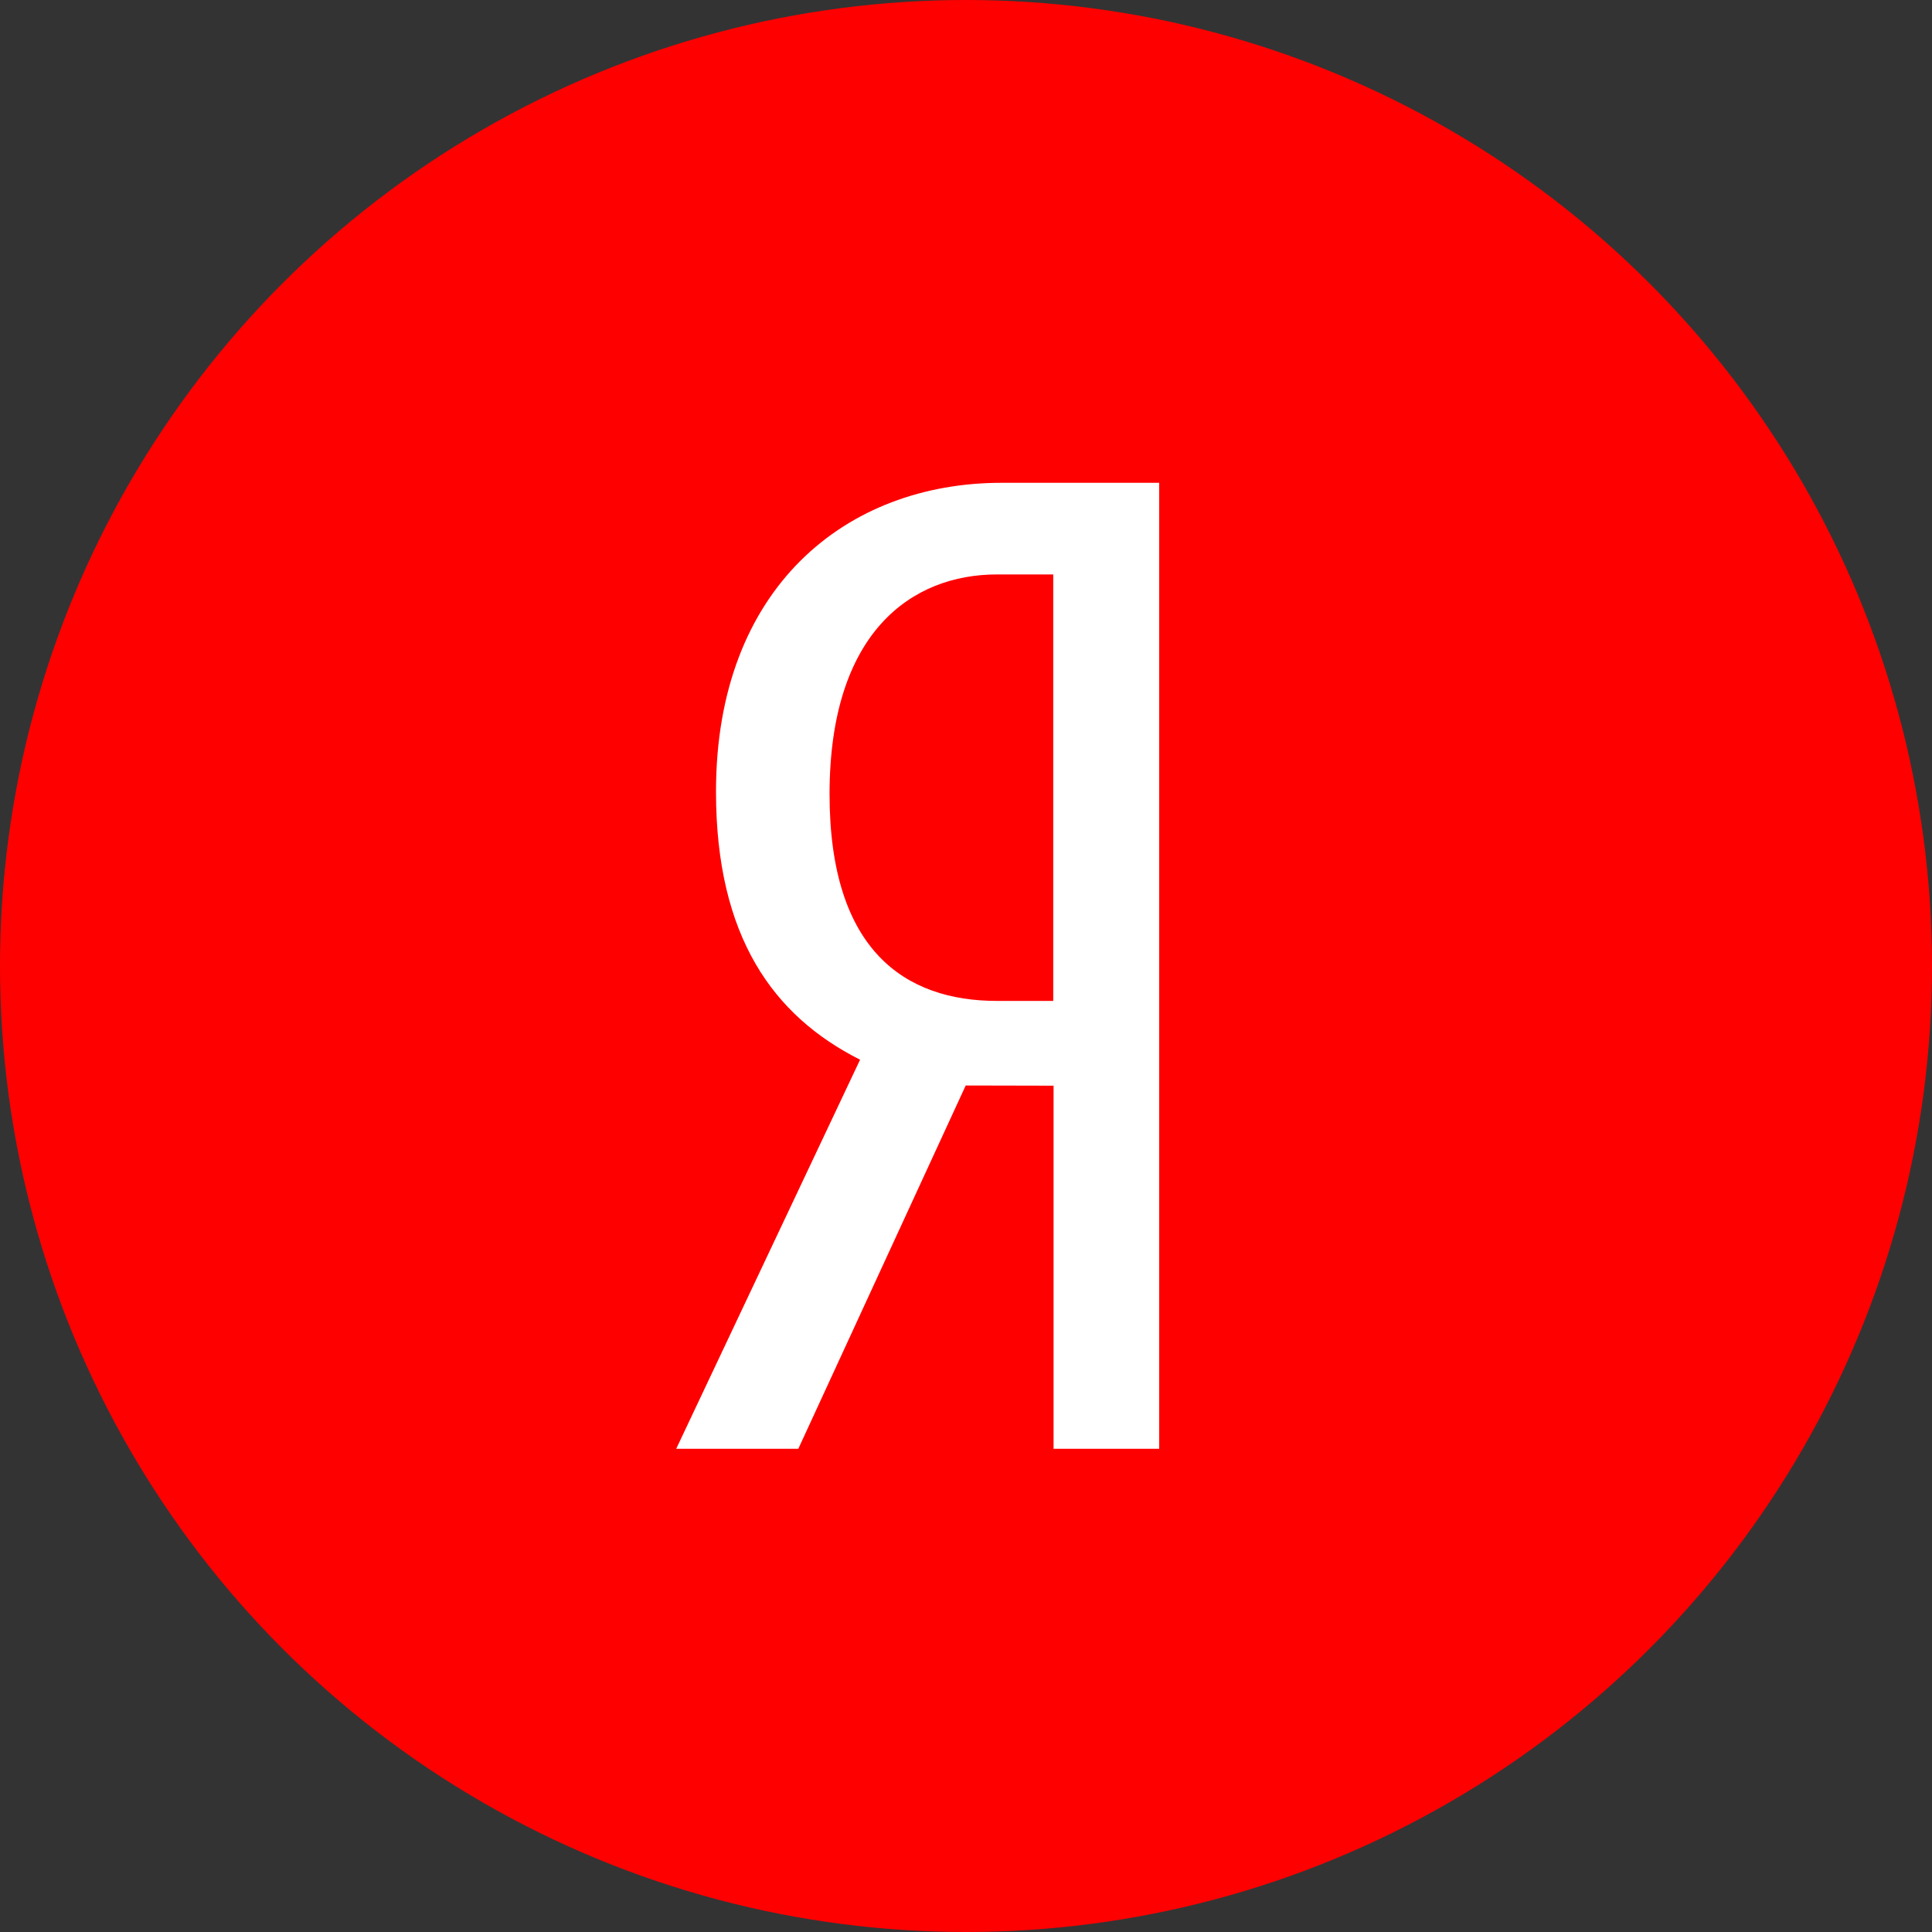<svg xmlns="http://www.w3.org/2000/svg" width="40" height="40" viewBox="0 0 40 40">
  <rect x="0" y="0" width="40" height="40" fill="#333333" stroke="none"/>
  <g id="Group_802" data-name="Group 802" transform="translate(1268 722)">
    <circle id="Ellipse_24" data-name="Ellipse 24" cx="20" cy="20" r="20" transform="translate(-1268 -722)" fill="red"/>
    <path id="Path_1207" data-name="Path 1207" d="M19.813,42.482V50H22V30H18.733c-3.21,0-5.909,2.168-5.909,6.394,0,3.014,1.193,4.648,2.983,5.55L12,50h2.528l3.466-7.522Zm-.007-1.755H18.642c-1.9,0-3.467-1.042-3.467-4.282,0-3.352,1.7-4.548,3.467-4.548h1.164Z" transform="translate(-1266 -742.004)" fill="#fff" fill-rule="evenodd"/>
  </g>
</svg>
